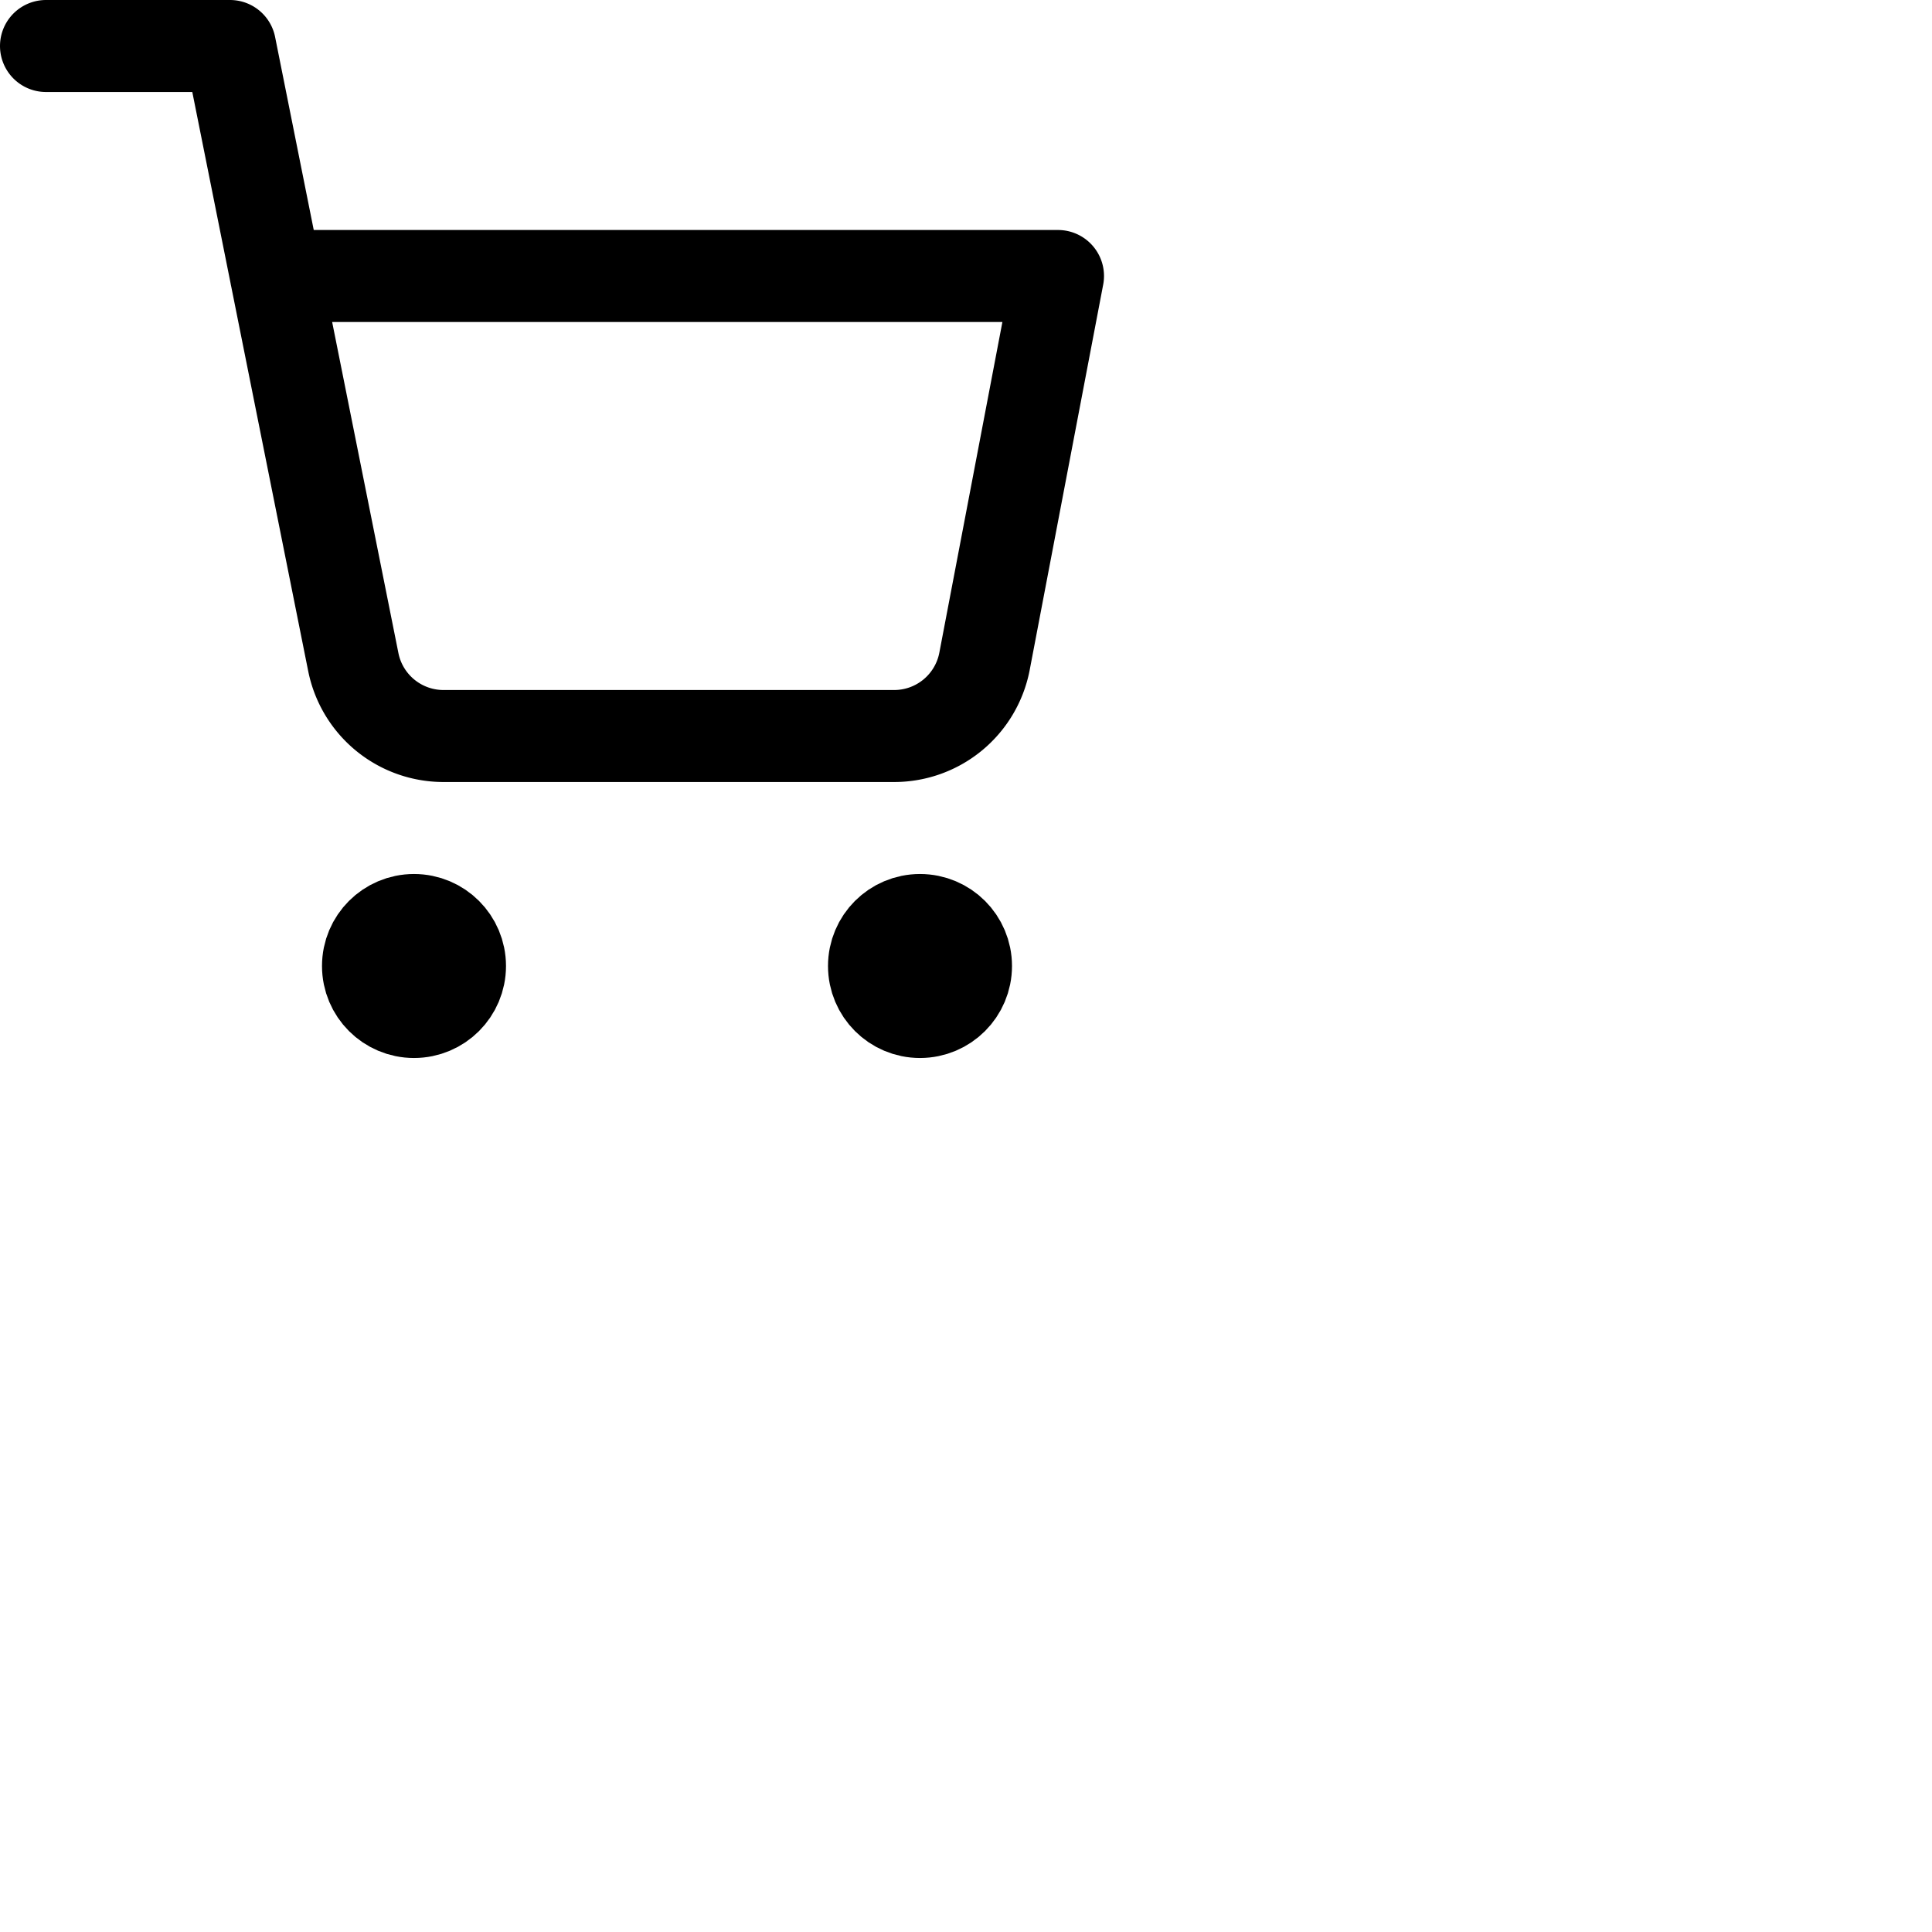 <svg xmlns="http://www.w3.org/2000/svg" width="42" height="42" 
viewBox="0 0 42 42" fill="none" stroke="currentColor" stroke-width="2" stroke-linecap="round" stroke-linejoin="round" class="feather feather-shopping-cart">
<circle cx="9" cy="21" r="1"></circle><circle cx="20" cy="21" r="1"></circle><path d="M1 1h4l2.68 13.39a2 2 0 0 0 2 1.61h9.72a2 2 0 0 0 2-1.61L23 6H6"></path></svg>